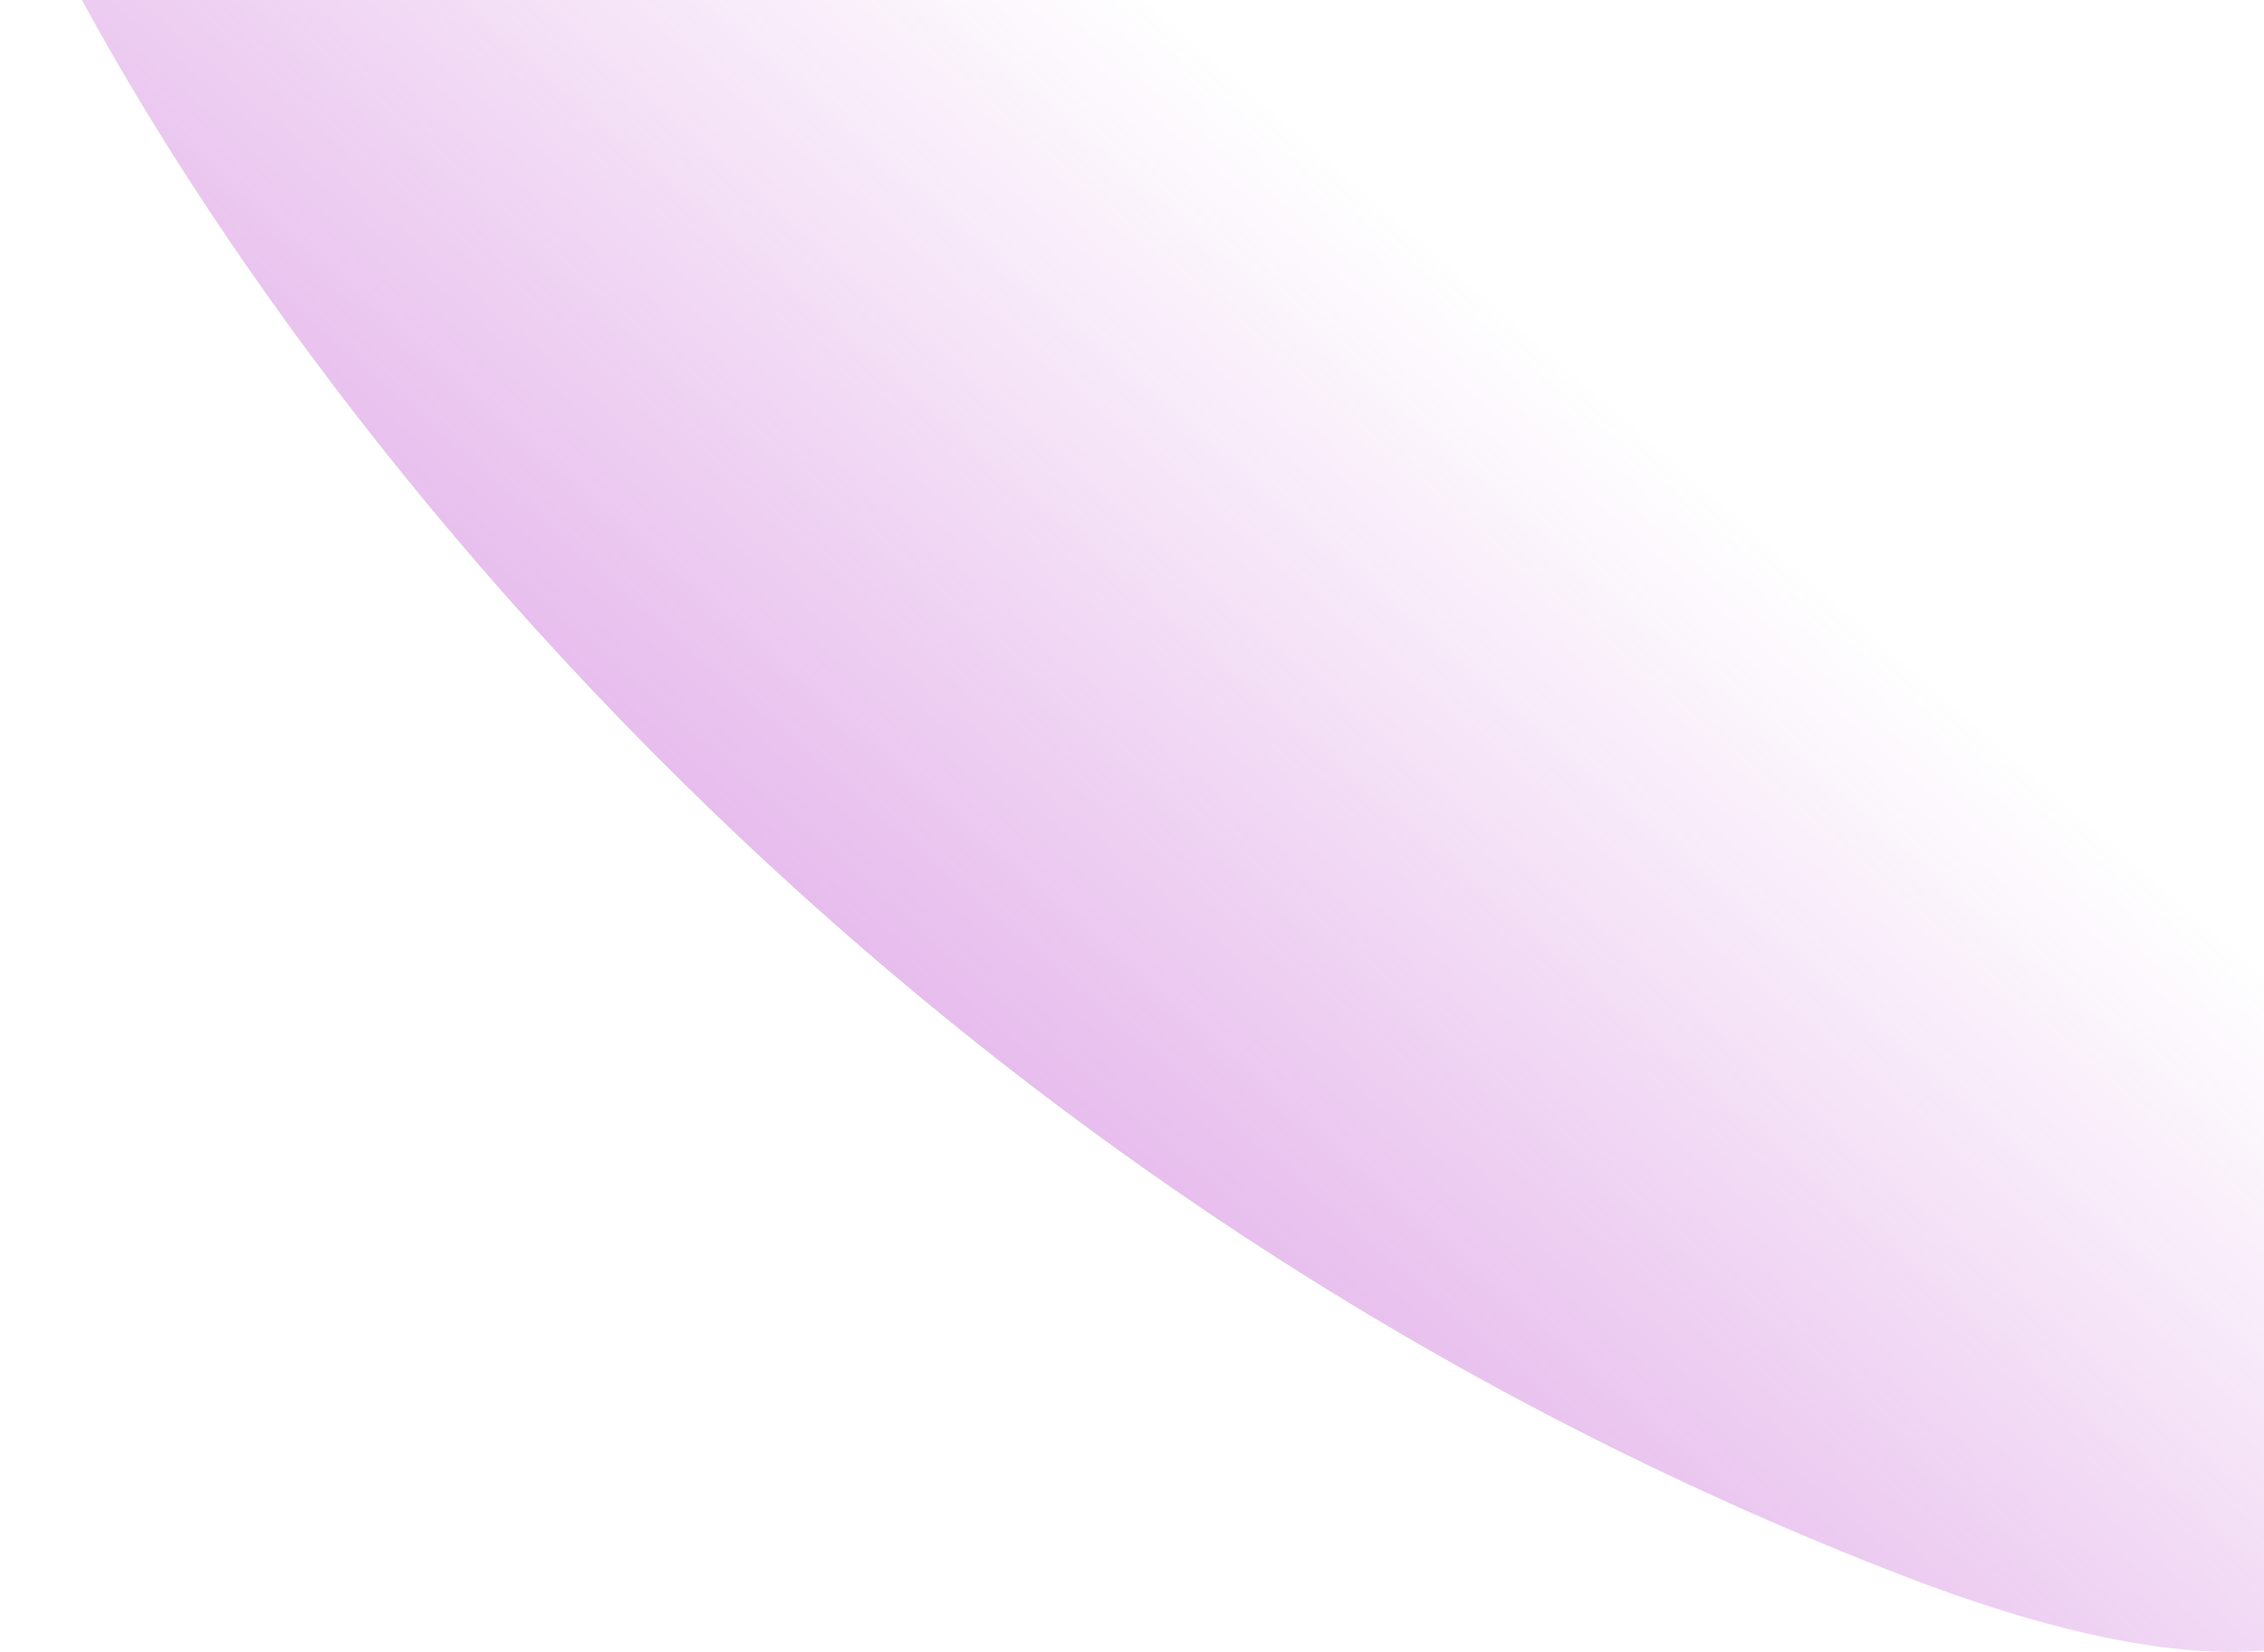 <svg width="1405" height="1025" viewBox="0 0 1405 1025" fill="none" xmlns="http://www.w3.org/2000/svg">
<path d="M1180.05 977.4C483.802 708.04 103.247 143.506 0 -105.091L1102.61 -196C1418.53 307.367 1876.29 1246.76 1180.05 977.4Z" fill="url(#paint0_linear_228_83)" fill-opacity="0.44"/>
<defs>
<linearGradient id="paint0_linear_228_83" x1="185.171" y1="460.565" x2="641.405" y2="-62.97" gradientUnits="userSpaceOnUse">
<stop stop-color="#BB44CC"/>
<stop offset="1" stop-color="#BB44CC" stop-opacity="0"/>
</linearGradient>
</defs>
</svg>

